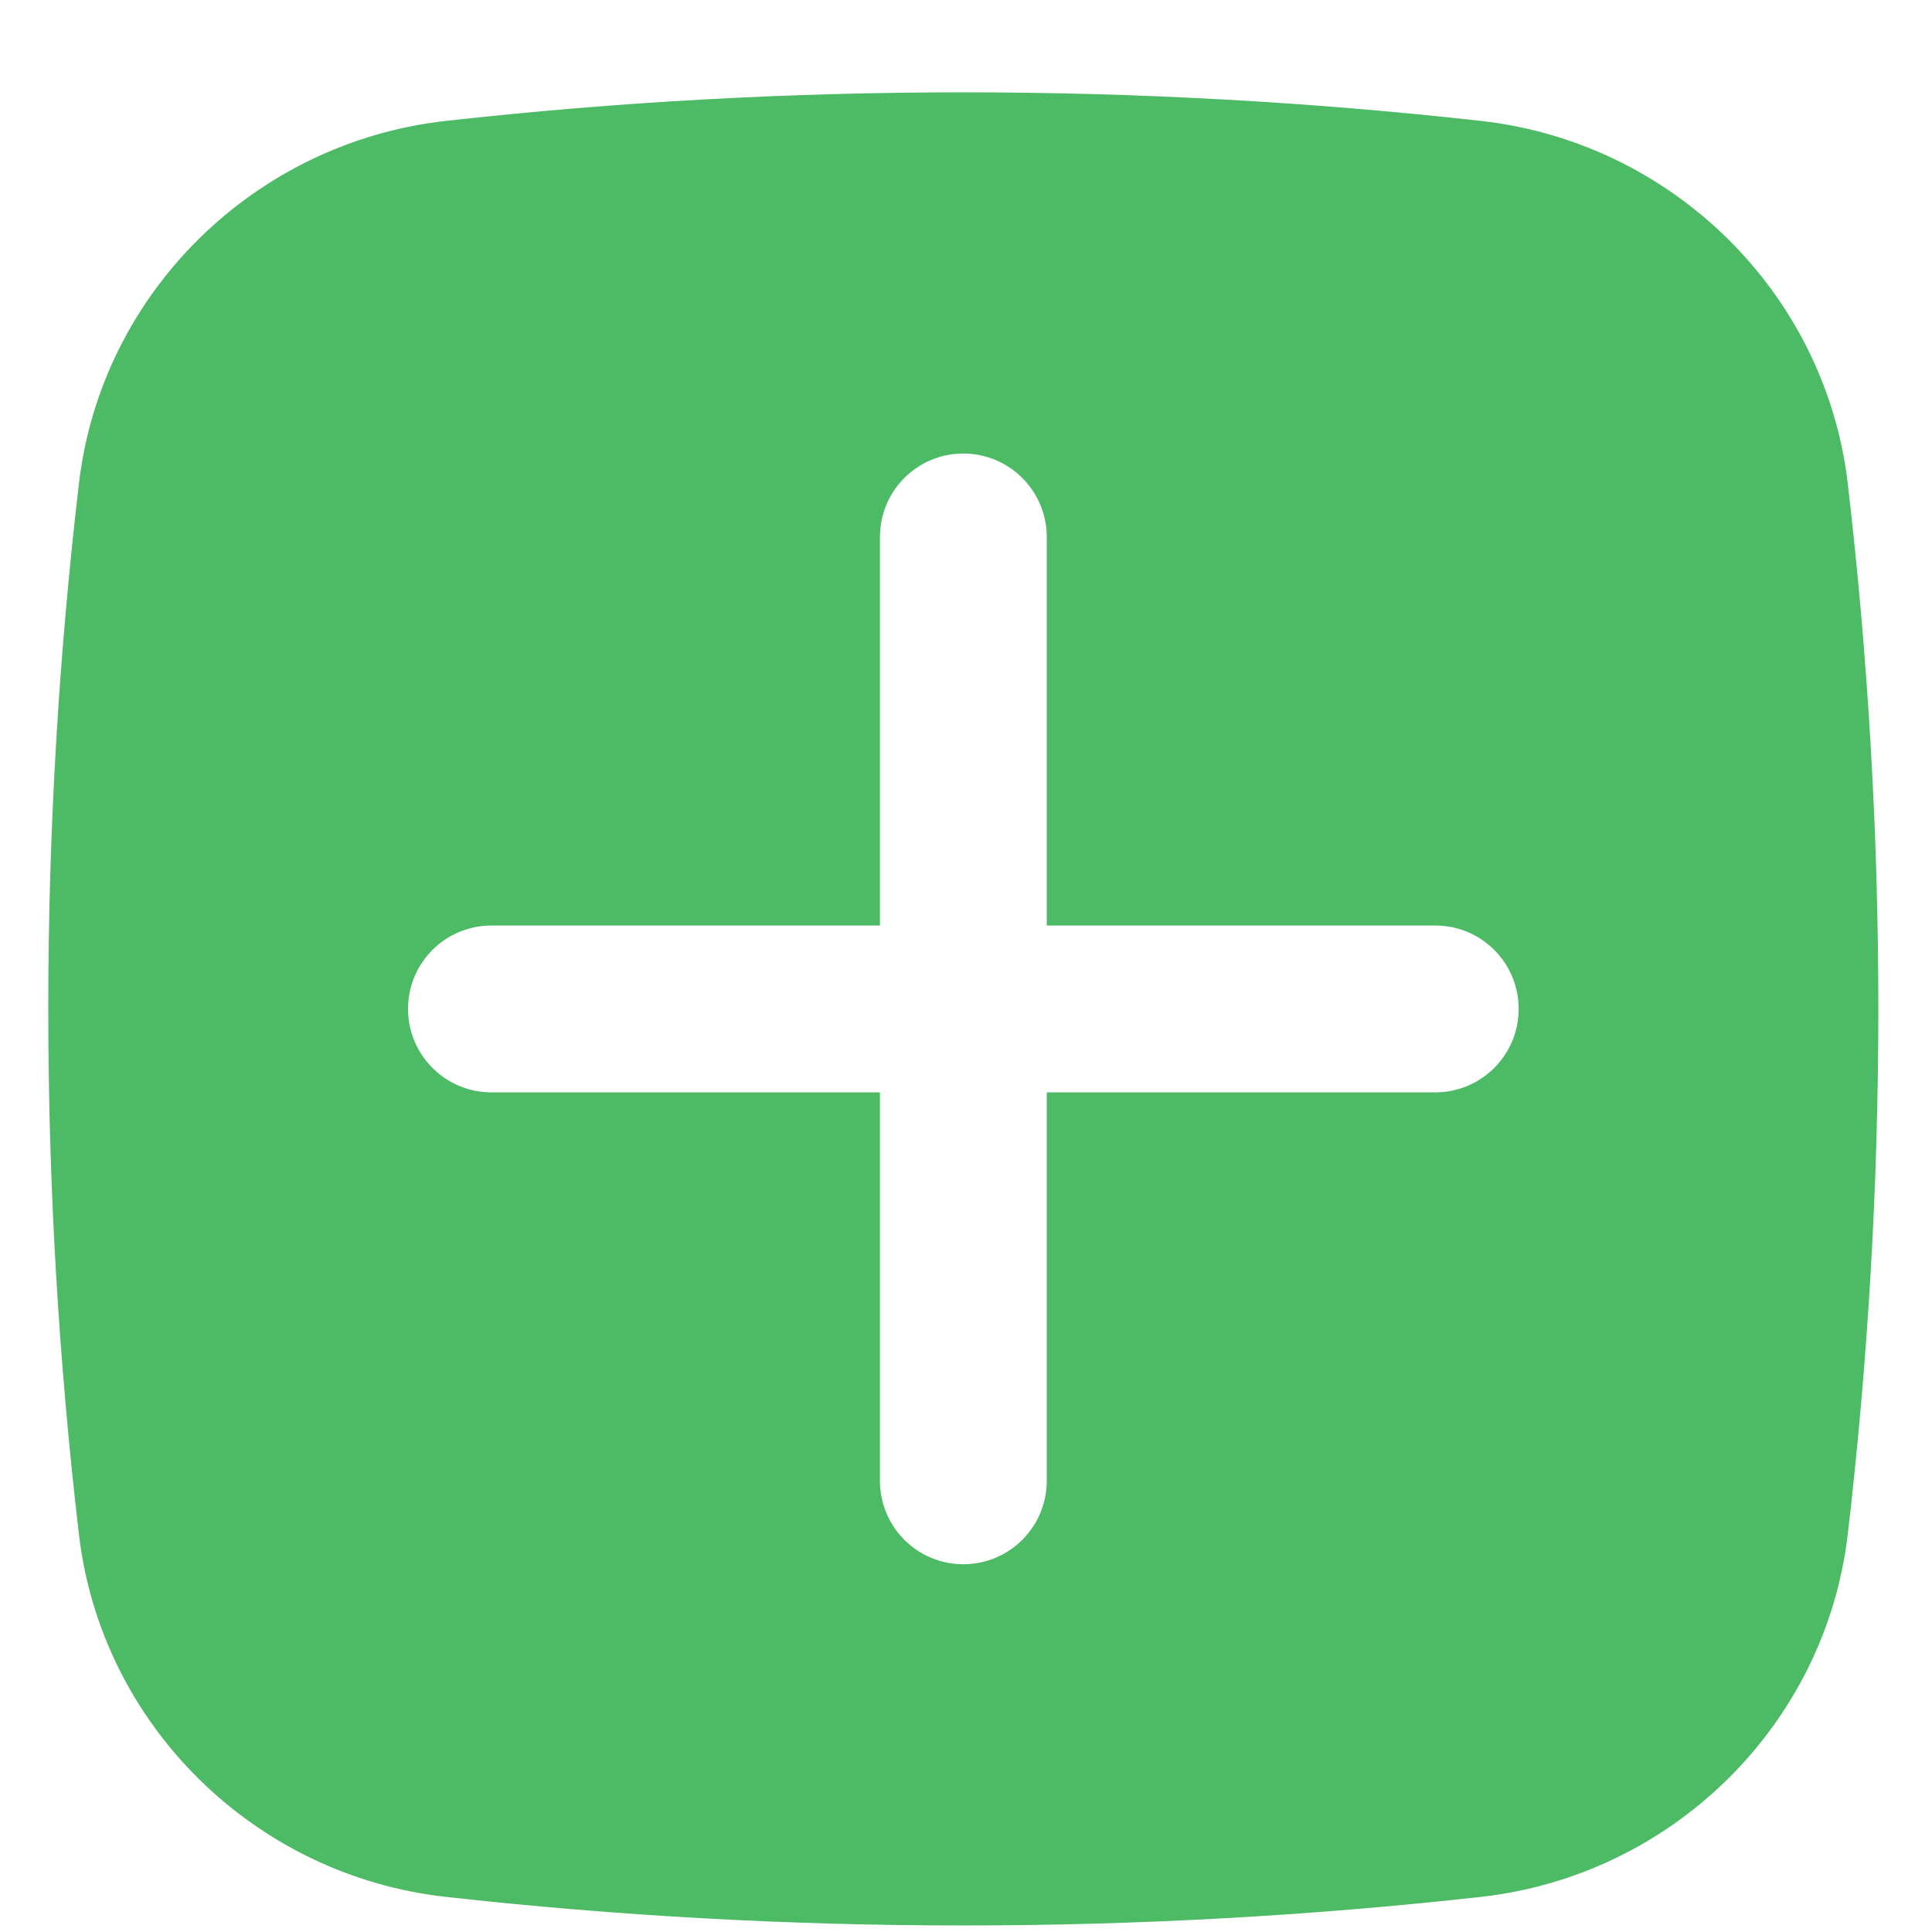 <svg width="22" height="22" viewBox="0 0 19 20" fill="none" xmlns="http://www.w3.org/2000/svg">
<path fill-rule="evenodd" clip-rule="evenodd" d="M4.112 1.252C7.646 0.857 11.299 0.857 14.833 1.252C16.805 1.473 18.396 3.027 18.628 5.006C19.05 8.619 19.05 12.269 18.628 15.882C18.396 17.862 16.805 19.416 14.833 19.636C11.299 20.031 7.646 20.031 4.112 19.636C2.14 19.416 0.548 17.862 0.317 15.882C-0.106 12.269 -0.106 8.619 0.317 5.006C0.548 3.027 2.14 1.473 4.112 1.252ZM9.472 4.695C9.949 4.695 10.336 5.082 10.336 5.559V9.581H14.358C14.835 9.581 15.221 9.967 15.221 10.444C15.221 10.921 14.835 11.308 14.358 11.308H10.336V15.329C10.336 15.806 9.949 16.193 9.472 16.193C8.995 16.193 8.609 15.806 8.609 15.329V11.308H4.587C4.11 11.308 3.724 10.921 3.724 10.444C3.724 9.967 4.11 9.581 4.587 9.581H8.609V5.559C8.609 5.082 8.995 4.695 9.472 4.695Z" fill="#4DBA66"/>
</svg>
